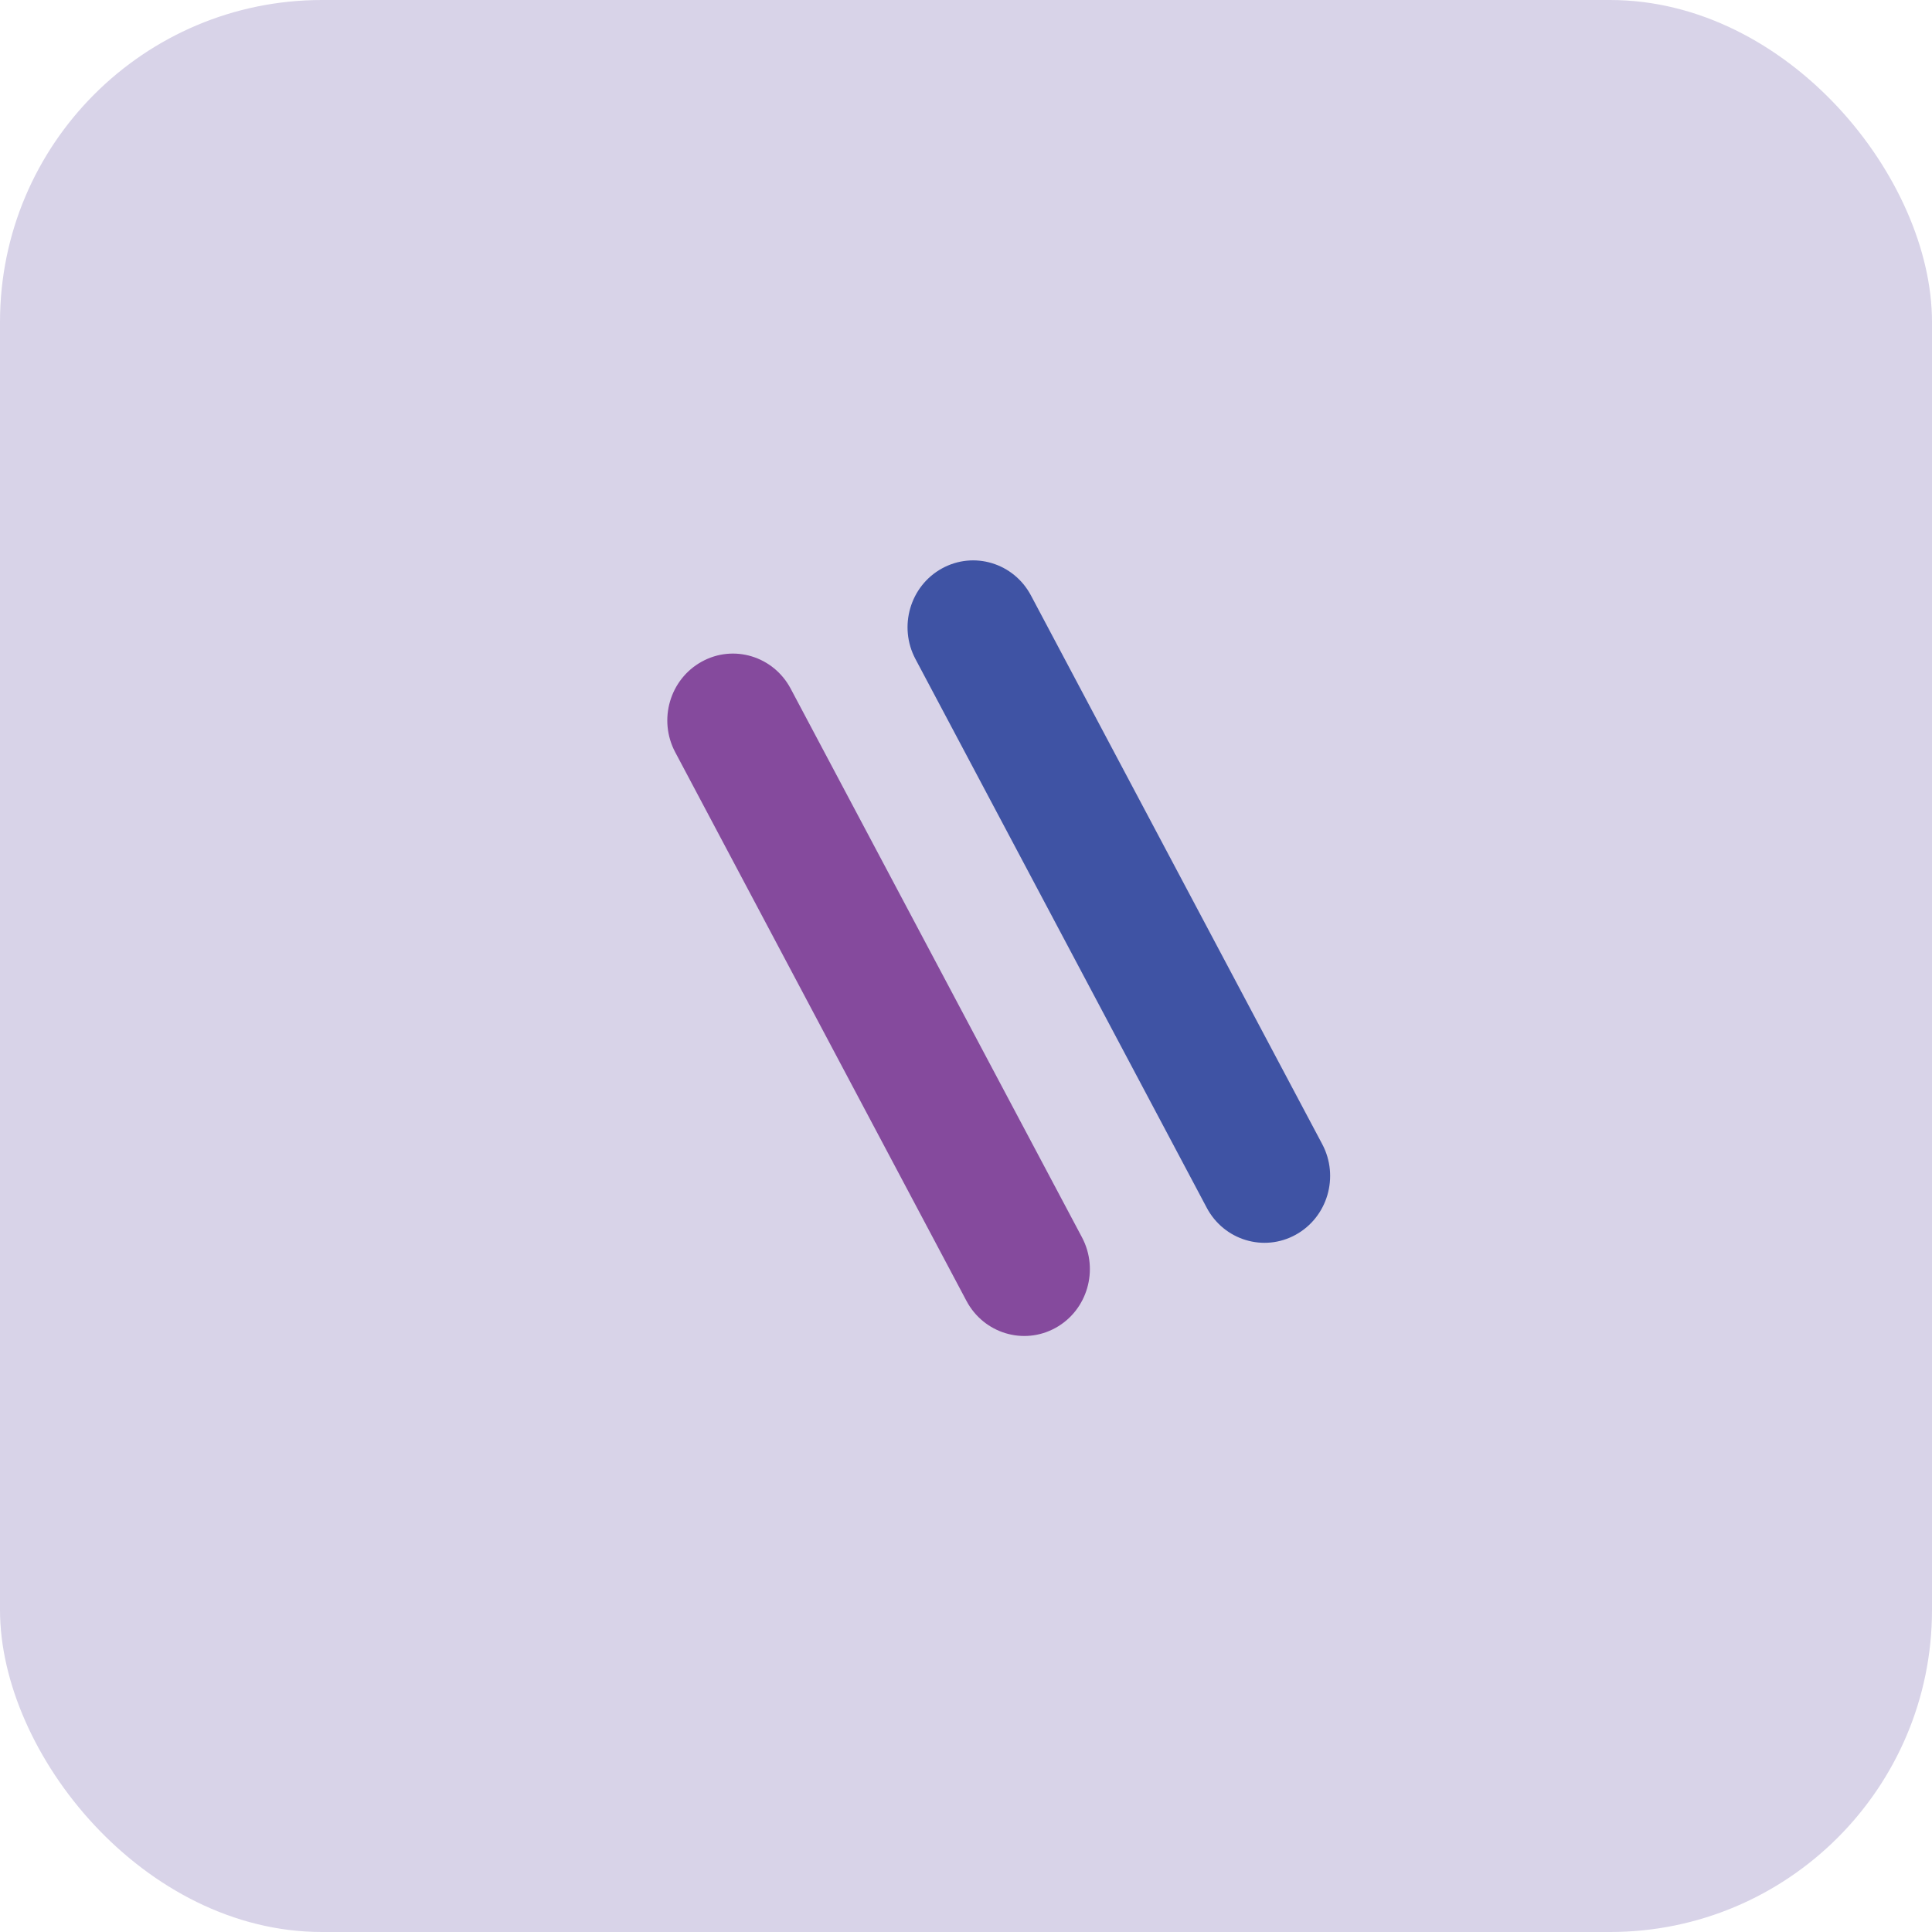<svg width="36" height="36" viewBox="0 0 36 36" fill="none" xmlns="http://www.w3.org/2000/svg">
    <rect width="36" height="36" rx="6" fill="#D8D3E8"/>
    <path d="M14.733 12.832C14.412 12.227 13.67 12.001 13.076 12.329C12.482 12.656 12.26 13.411 12.582 14.017L18.009 24.241C18.331 24.846 19.073 25.071 19.667 24.744C20.261 24.417 20.482 23.661 20.161 23.056L14.733 12.832Z"
          fill="#854A9D"/>
    <path d="M19.21 11.095C18.889 10.49 18.146 10.265 17.552 10.592C16.958 10.919 16.737 11.675 17.058 12.28L22.486 22.505C22.807 23.11 23.549 23.335 24.143 23.008C24.738 22.68 24.959 21.925 24.638 21.32L19.21 11.095Z"
          fill="#3F53A4"/>
</svg>